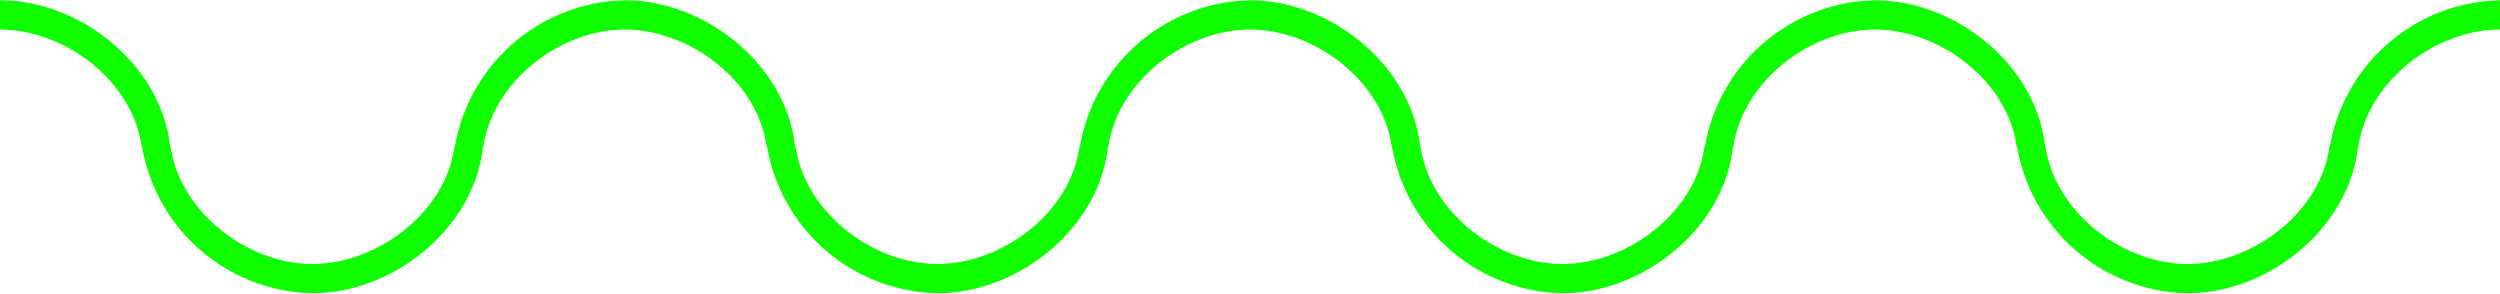 <?xml version="1.0" encoding="UTF-8" standalone="no"?><svg xmlns:svg="http://www.w3.org/2000/svg" xmlns="http://www.w3.org/2000/svg" xmlns:xlink="http://www.w3.org/1999/xlink" version="1.0" width="247px" height="29px" viewBox="0 0 128 15" xml:space="preserve"><g><path fill="#0fff00" d="M167.252,7.5c-0.441-3.356-3.934-6-7.252-6s-6.762,2.644-7.252,6h-0.022c-0.445,4.185-4.6,7.5-8.726,7.5a9.041,9.041,0,0,1-8.726-7.5h-0.022c-0.441-3.356-3.934-6-7.252-6s-6.762,2.644-7.252,6h-0.022c-0.445,4.185-4.6,7.5-8.726,7.5a9.041,9.041,0,0,1-8.726-7.5h-0.022c-0.441-3.356-3.934-6-7.252-6s-6.762,2.644-7.252,6H88.726C88.281,11.685,84.129,15,80,15a9.04,9.04,0,0,1-8.726-7.5H71.252c-0.442-3.356-3.935-6-7.252-6s-6.762,2.644-7.252,6H56.726C56.281,11.685,52.129,15,48,15a9.04,9.04,0,0,1-8.726-7.5H39.252c-0.442-3.356-3.935-6-7.252-6s-6.762,2.644-7.252,6H24.726C24.281,11.685,20.129,15,16,15A9.04,9.04,0,0,1,7.274,7.5H7.252C6.811,4.144,3.318,1.5,0,1.5s-6.762,2.644-7.252,6H-8.711A9.029,9.029,0,0,1,0,0C4.121,0,8.266,3.315,8.711,7.5H8.735c0.491,3.356,3.941,6,7.265,6s6.822-2.644,7.265-6h0.024A9.03,9.03,0,0,1,32,0c4.121,0,8.266,3.315,8.711,7.5h0.024c0.491,3.356,3.941,6,7.265,6s6.822-2.644,7.265-6h0.024A9.03,9.03,0,0,1,64,0c4.121,0,8.266,3.315,8.711,7.5h0.024c0.491,3.356,3.941,6,7.265,6s6.822-2.644,7.265-6h0.024A9.03,9.03,0,0,1,96,0c4.121,0,8.266,3.315,8.711,7.5h0.024c0.491,3.356,3.941,6,7.265,6s6.822-2.644,7.265-6h0.024A9.031,9.031,0,0,1,128,0c4.121,0,8.266,3.315,8.711,7.5h0.024c0.491,3.356,3.941,6,7.265,6s6.822-2.644,7.265-6h0.024A9.031,9.031,0,0,1,160,0c4.121,0,8.266,3.315,8.711,7.5h-1.459Z"/><animateTransform attributeName="transform" type="translate" from="0 0" to="-32 0" dur="900ms" repeatCount="indefinite"/></g></svg>
